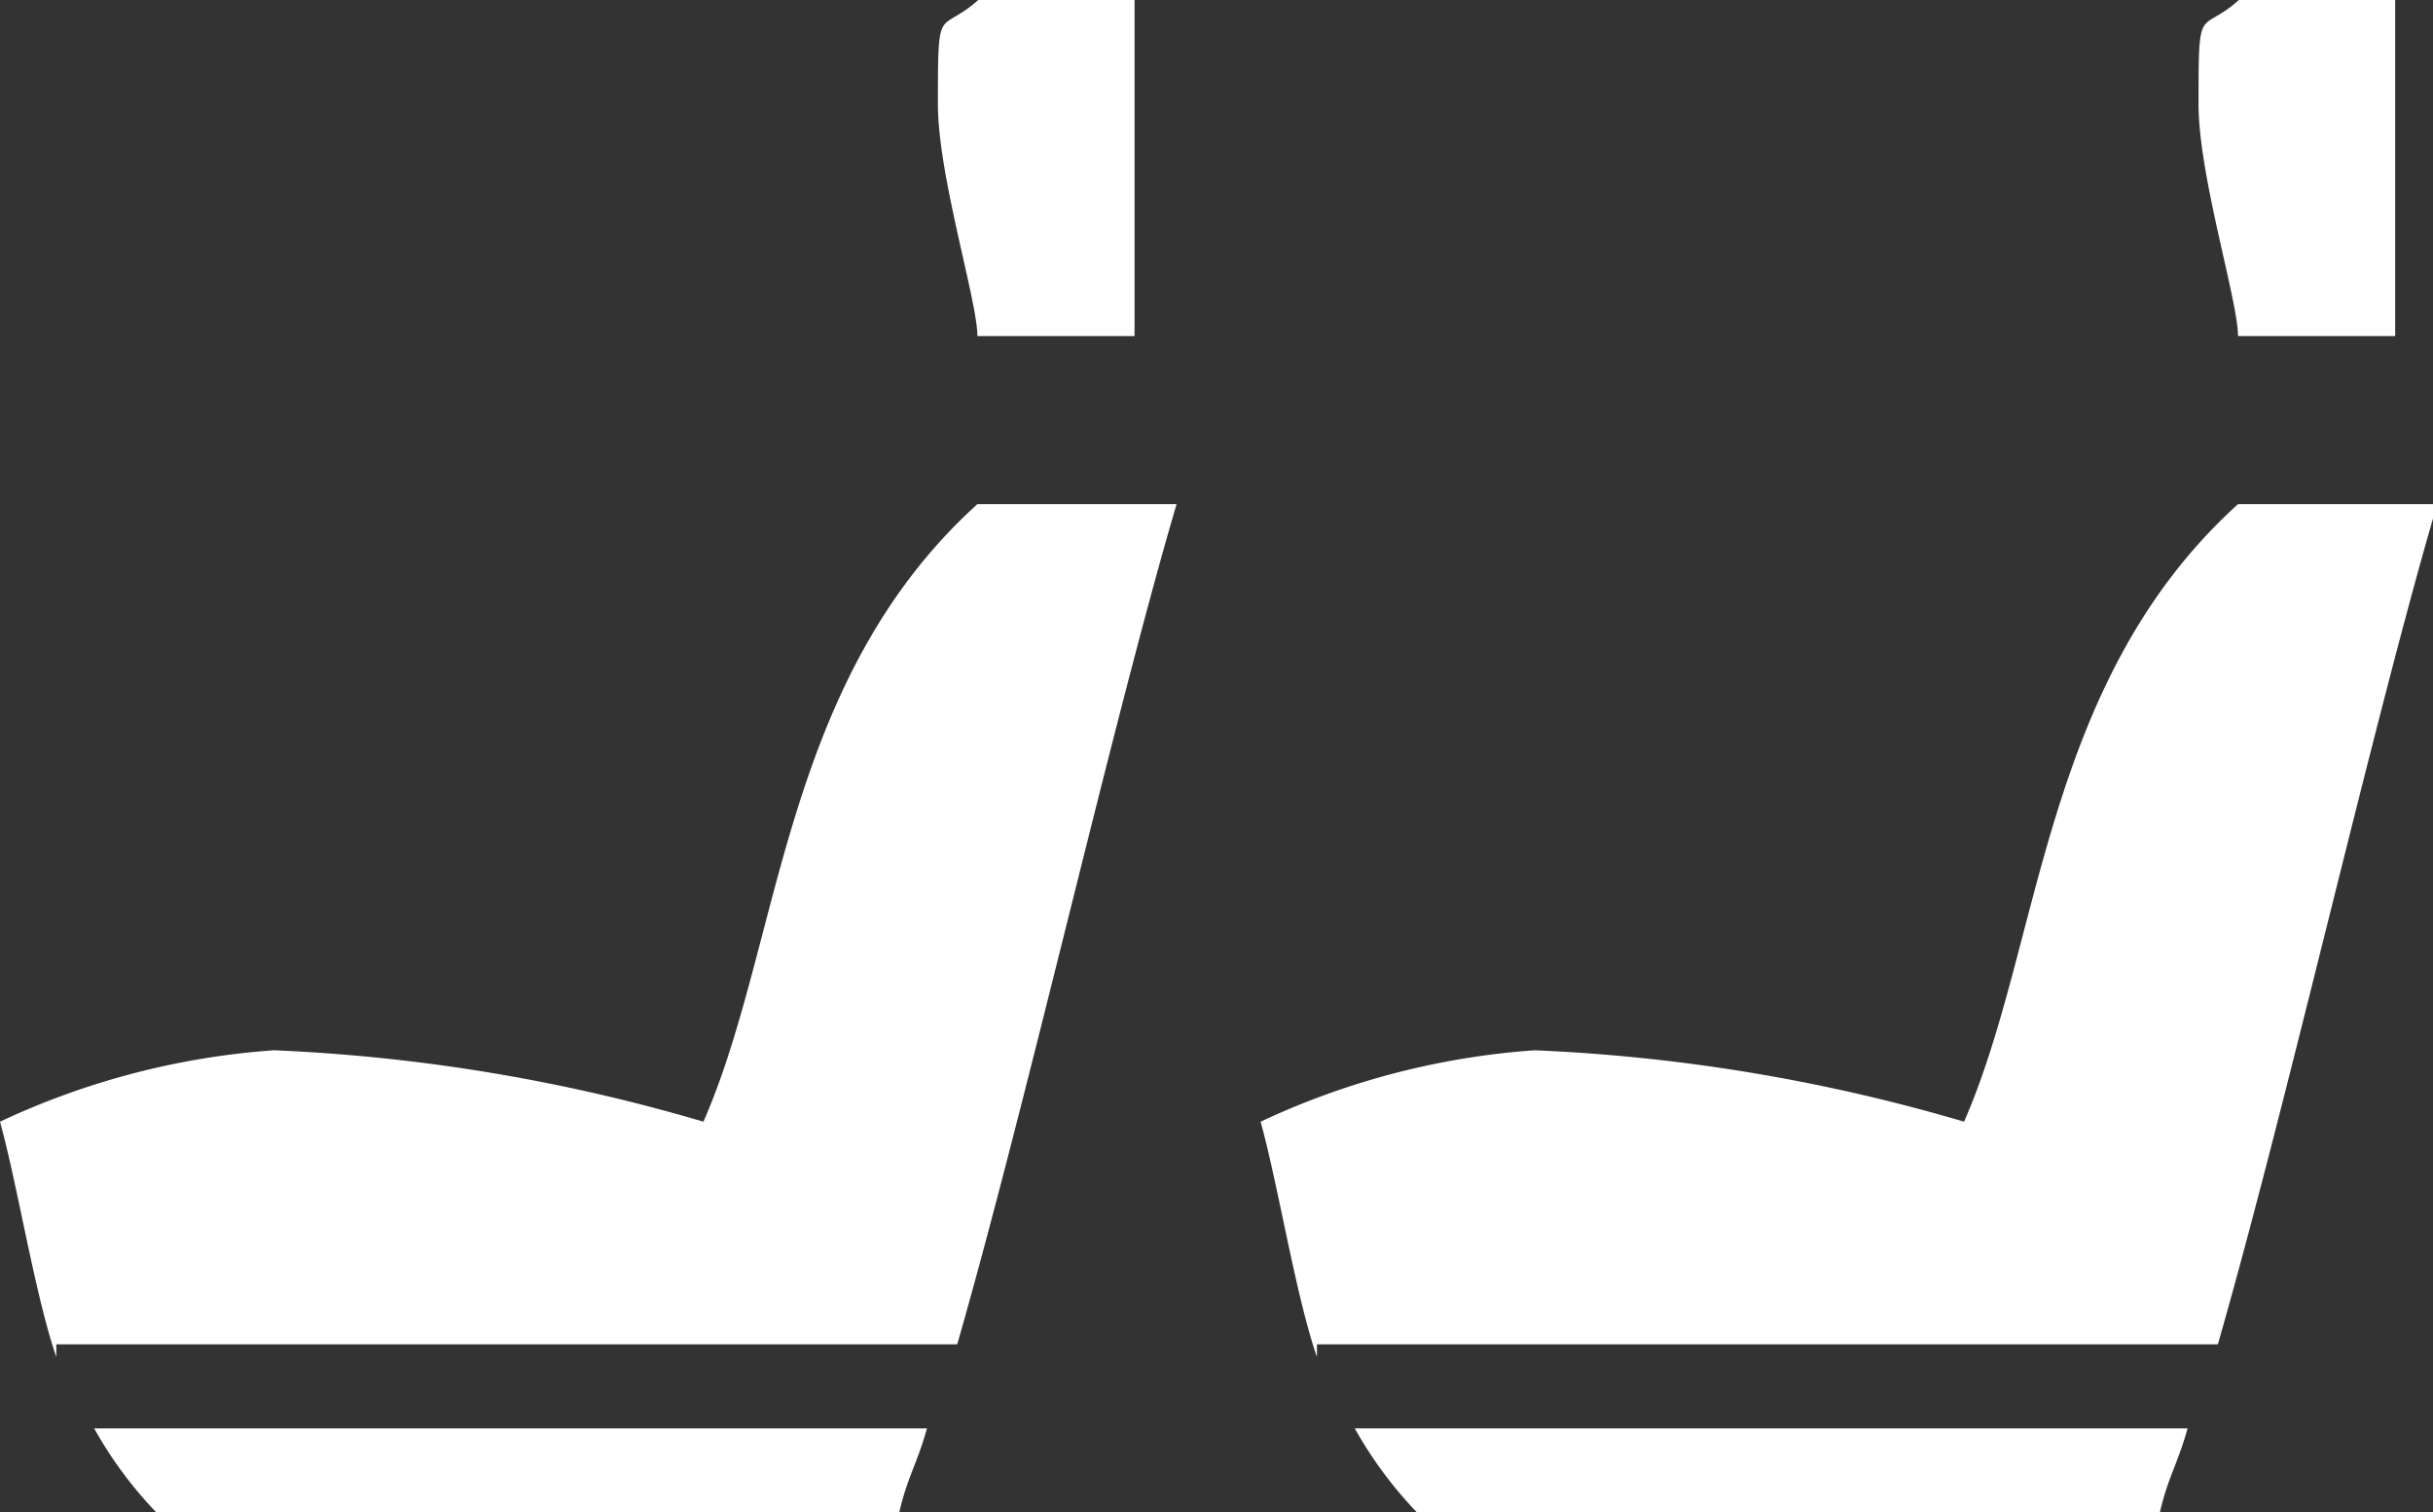 <svg xmlns="http://www.w3.org/2000/svg" viewBox="0 0 28.95 18"><rect x="0" y="0" width="28.95" height="18" fill="#333333" stroke="none"/><defs><style>.cls-1{fill:#fff;fill-rule:evenodd;}</style></defs><g id="レイヤー_2" data-name="レイヤー 2"><g id="icon"><path class="cls-1" d="M14,6H11.63C9.3,8.11,9.3,11.23,8.37,13.35a21.17,21.17,0,0,0-5.11-.85A9.17,9.17,0,0,0,0,13.35c.21.76.42,2.08.67,2.8V16H11.39C12.23,13.07,13.23,8.62,14,6ZM1.12,17a4.89,4.89,0,0,0,.74,1H10.7c.1-.43.21-.57.33-1ZM13.5,0H11.64c-.47.42-.48,0-.48,1.24,0,.85.47,2.34.47,2.76H13.5Z"/><path class="cls-1" d="M29,6H26.63c-2.33,2.11-2.33,5.23-3.26,7.35a21.17,21.17,0,0,0-5.11-.85,9.17,9.17,0,0,0-3.26.85c.21.76.42,2.08.67,2.8V16H26.39C27.23,13.07,28.23,8.62,29,6ZM16.12,17a4.89,4.89,0,0,0,.74,1H25.7c.1-.43.21-.57.33-1ZM28.5,0H26.64c-.47.42-.48,0-.48,1.24,0,.85.47,2.34.47,2.76H28.5Z"/></g></g></svg>